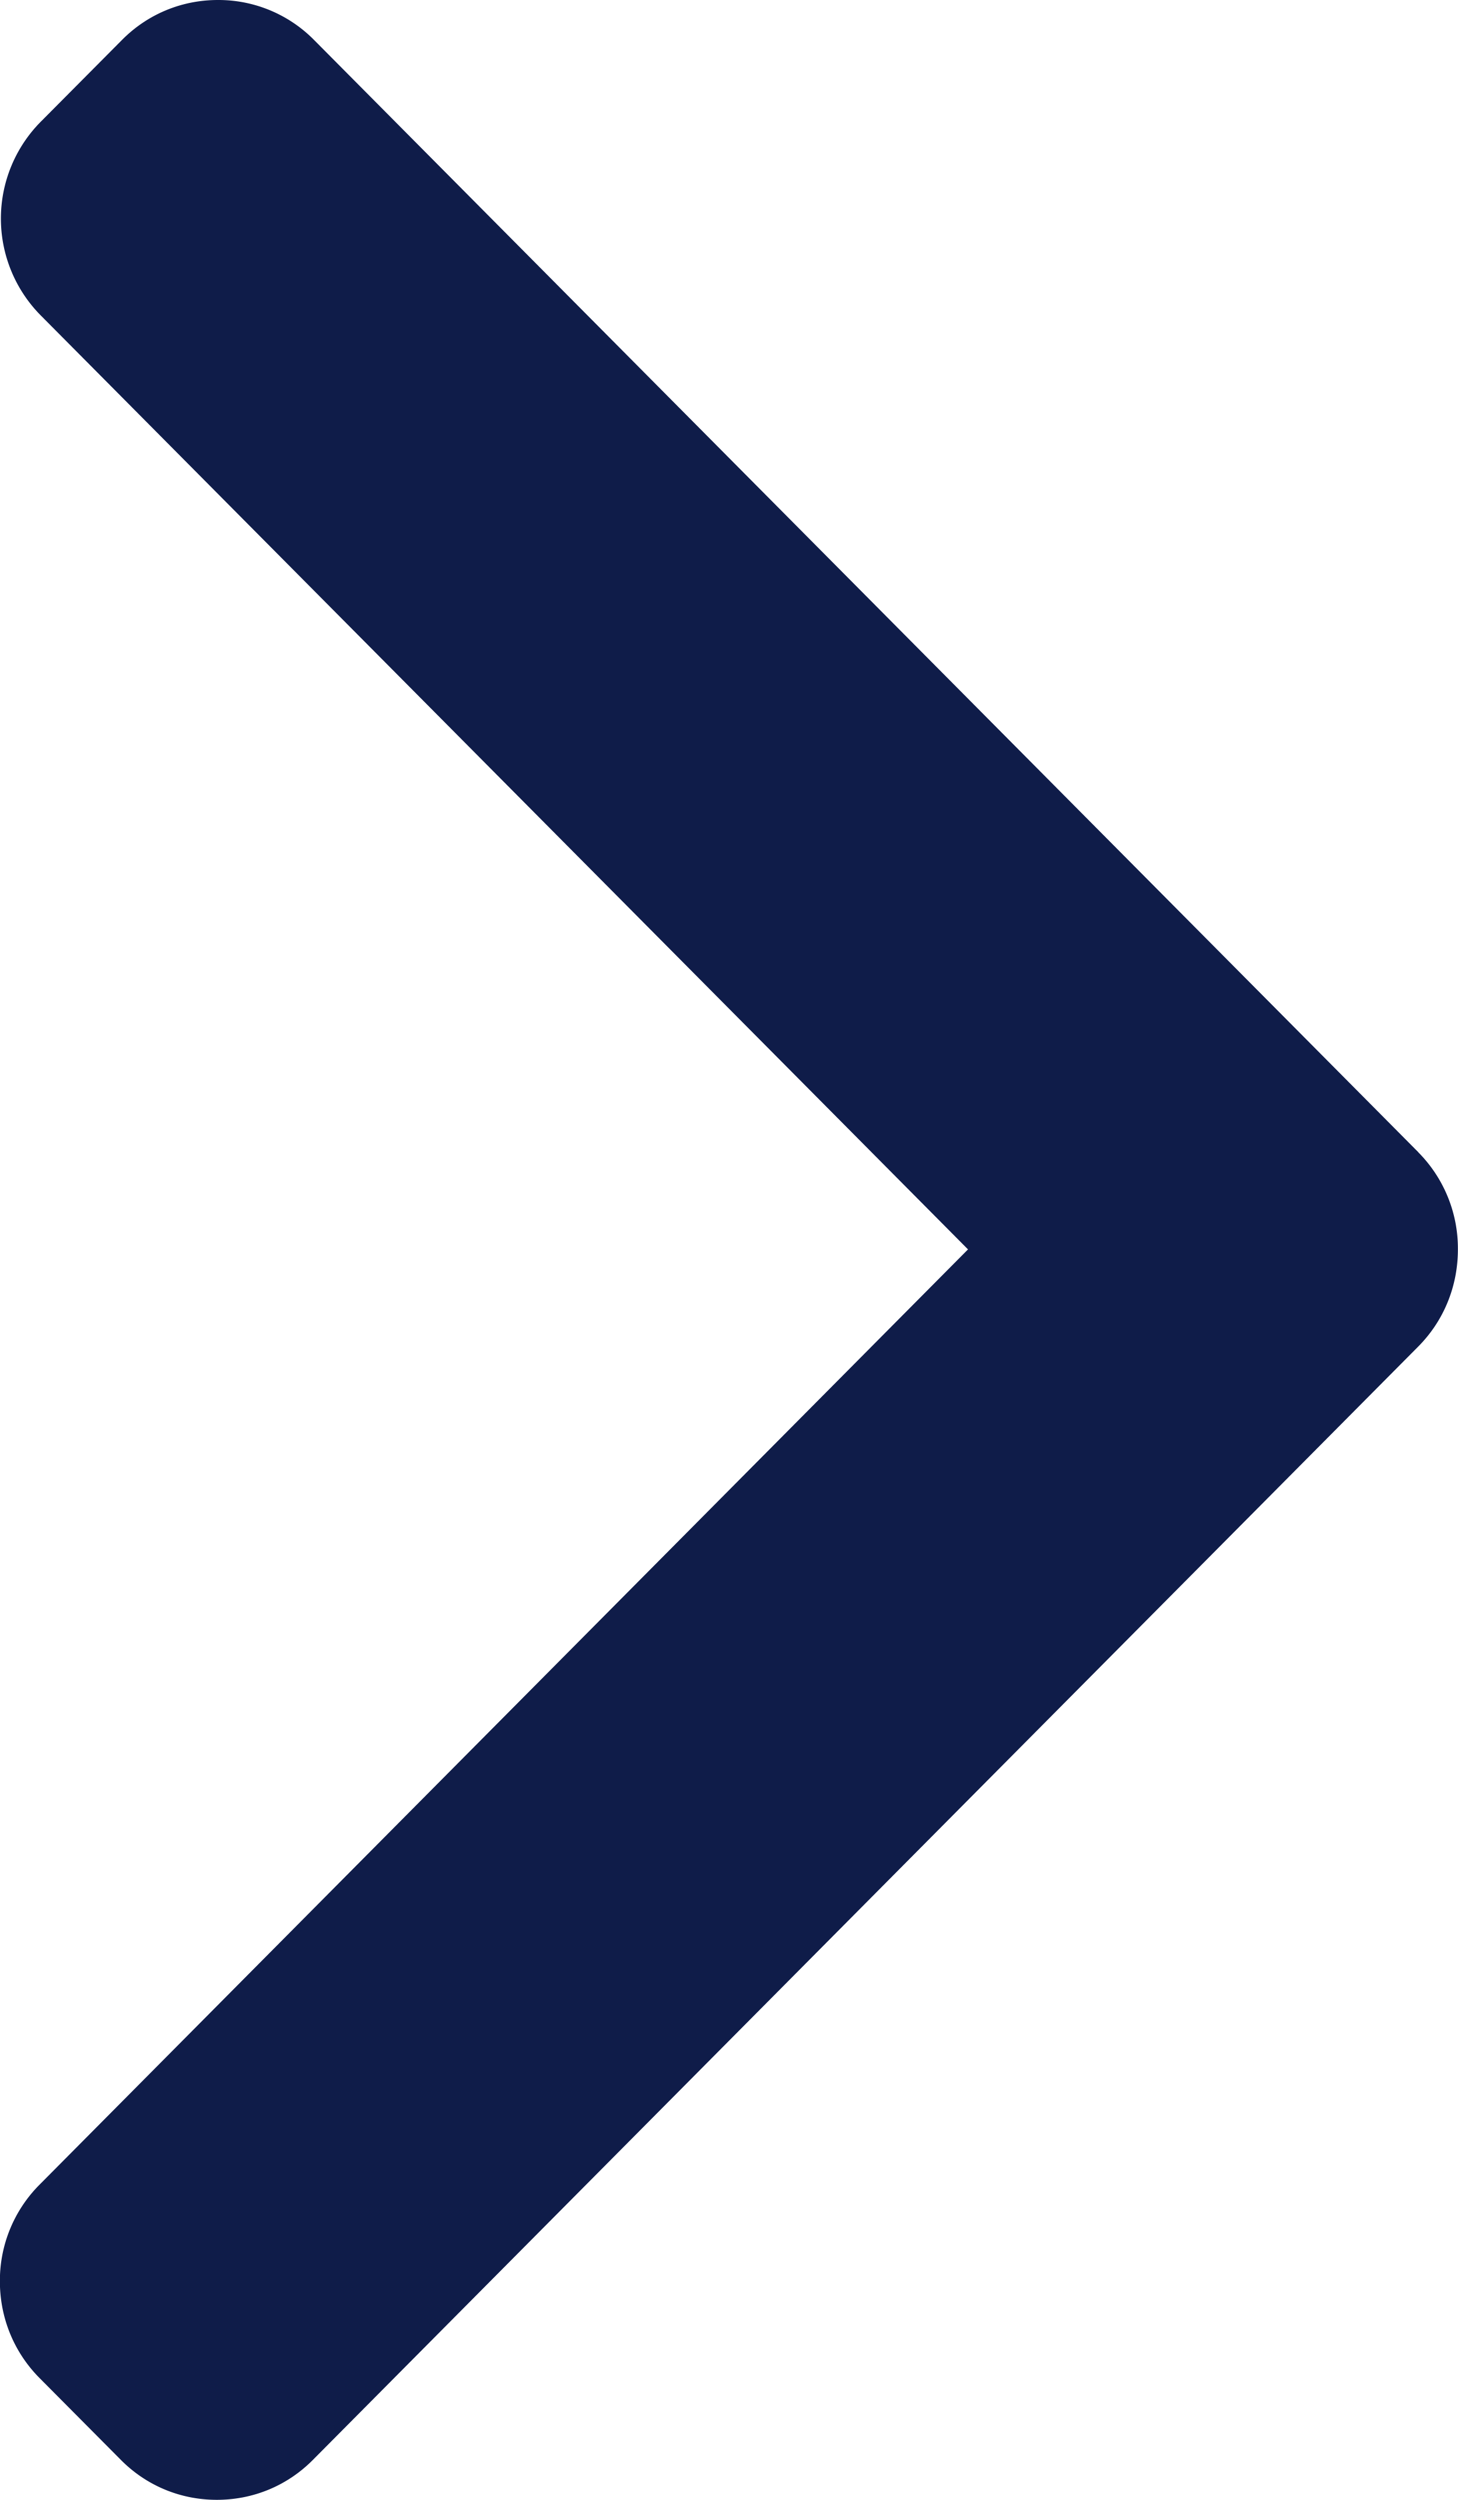<svg width="14" height="24" fill="none" xmlns="http://www.w3.org/2000/svg"><path fill-rule="evenodd" clip-rule="evenodd" d="M13.62 11.063L3.015.383A1.29 1.29 0 002.093 0c-.349 0-.676.136-.921.383L.39 1.17a1.321 1.321 0 000 1.857l8.905 8.968L.38 20.974a1.304 1.304 0 00-.381.928c0 .351.135.681.38.928l.782.787c.245.247.572.383.921.383.35 0 .677-.136.922-.383l10.615-10.69c.246-.248.38-.58.38-.931a1.31 1.31 0 00-.38-.933z" fill="#0F1C49"/></svg>